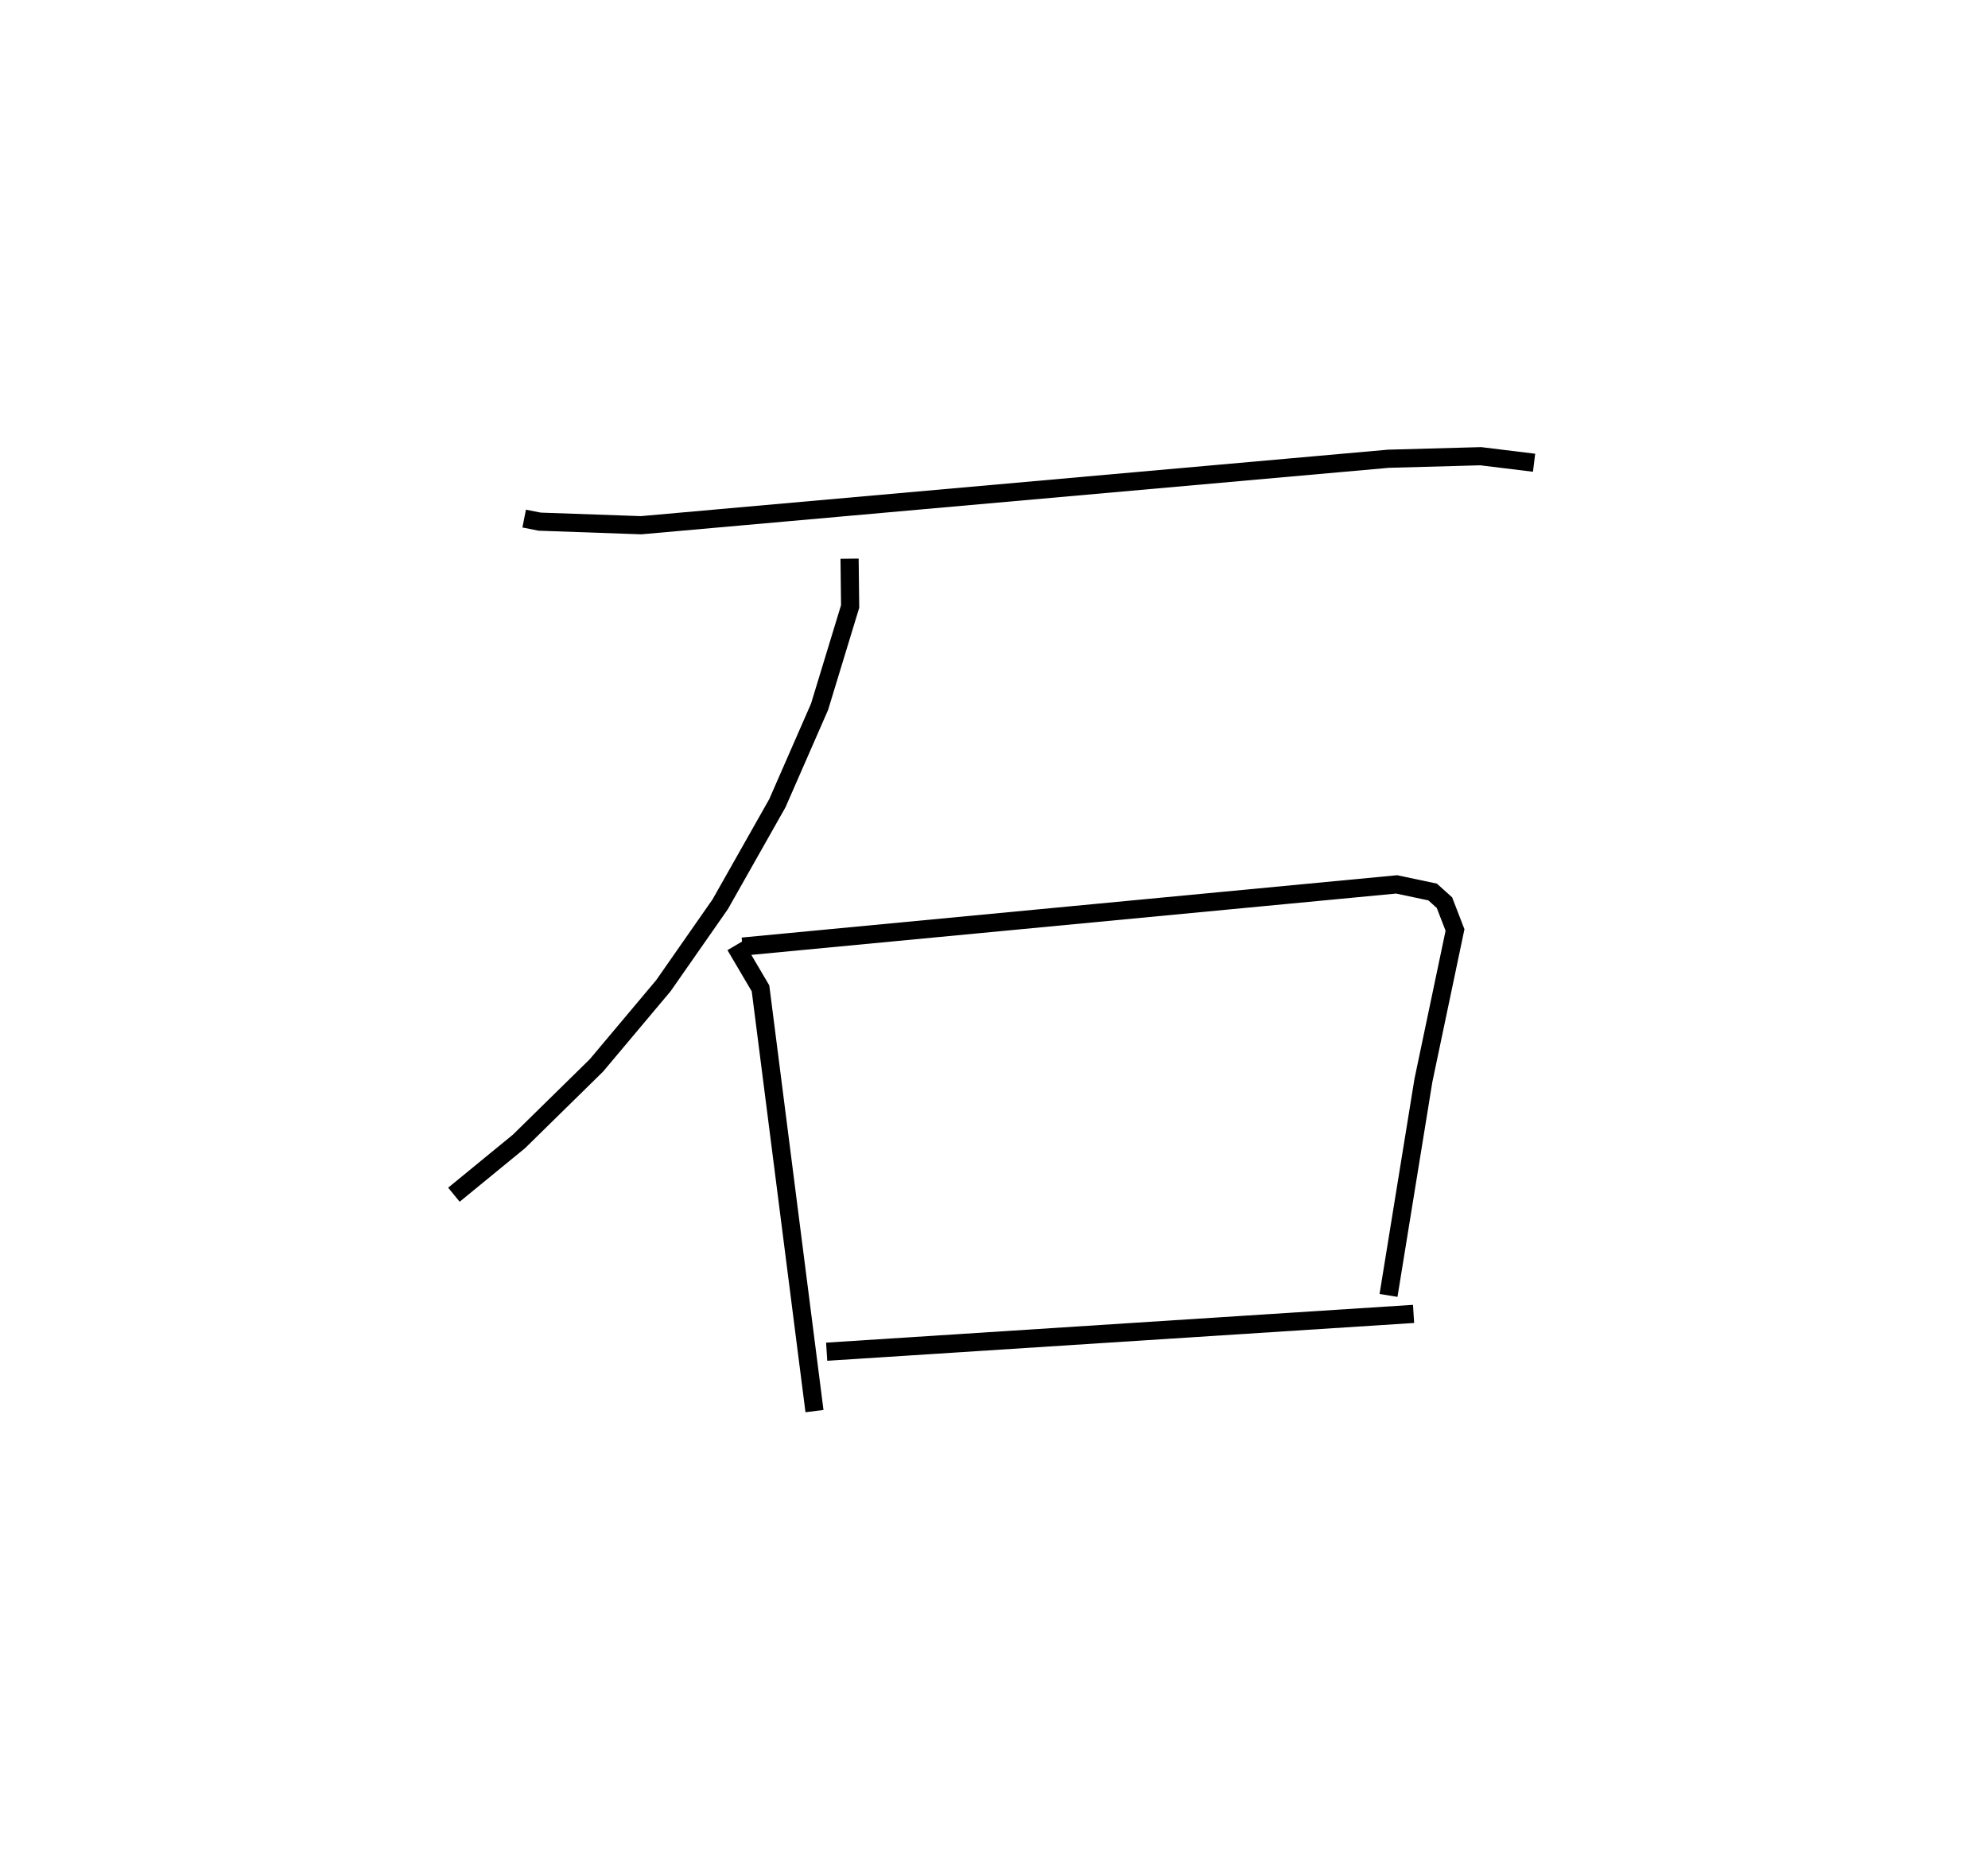 <?xml version="1.0" encoding="utf-8" ?>
<svg baseProfile="full" height="102.707" version="1.1" width="109.493" xmlns="http://www.w3.org/2000/svg" xmlns:ev="http://www.w3.org/2001/xml-events" xmlns:xlink="http://www.w3.org/1999/xlink"><defs /><rect fill="white" height="102.707" width="109.493" x="0" y="0" /><path d="M25,25 m0.0,0.0 m3.87,3.558 l0.852,0.169 5.586,0.197 l41.163,-3.661 5.08,-0.14 l2.941,0.36 m-37.7,5.284 l0.031,2.629 -1.684,5.525 l-2.324,5.311 -3.146,5.562 l-3.129,4.484 -3.689,4.391 l-4.265,4.186 -3.586,2.937 m15.497,-13.722 l1.39,2.36 2.972,23.278 m-3.964,-25.58 l36.025,-3.425 1.985,0.419 l0.651,0.587 0.581,1.505 l-1.741,8.288 -1.921,11.836 m-30.945,3.1 l32.324,-2.082 " fill="none" stroke="black" stroke-width="1" /></svg>
